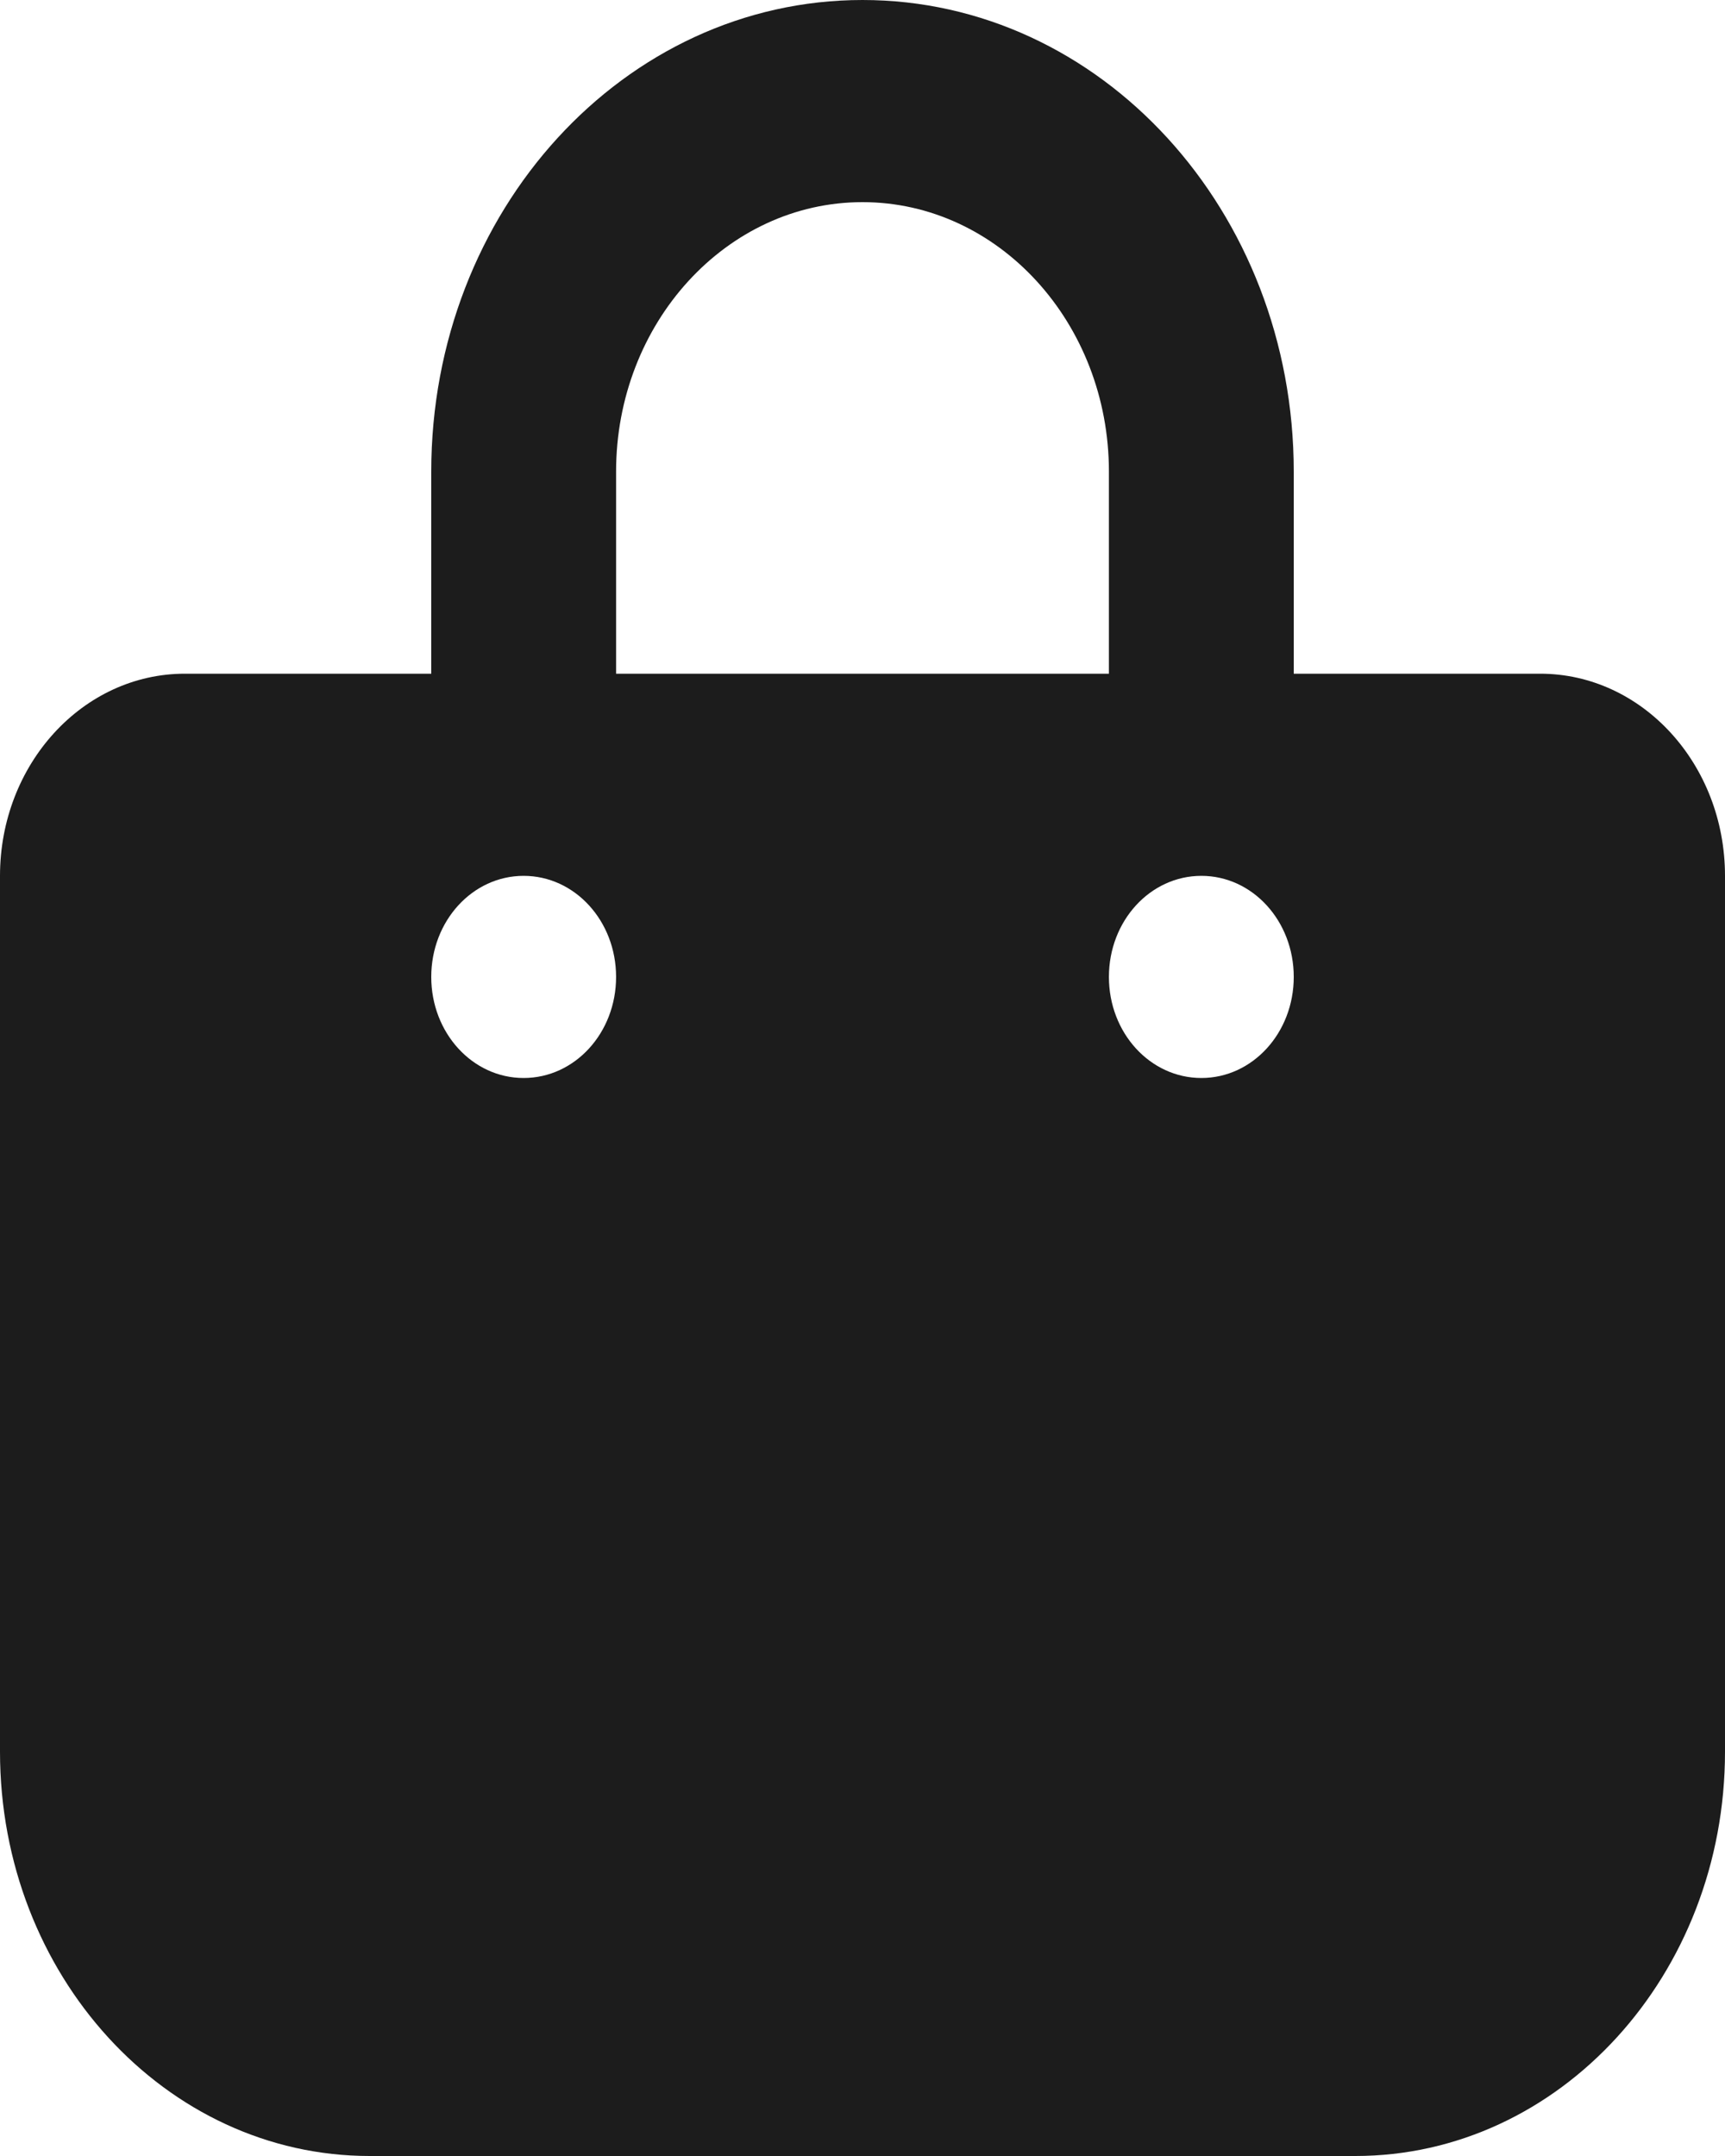 <svg width="20" height="25" viewBox="0 0 20 25" fill="none" xmlns="http://www.w3.org/2000/svg">
<path d="M7.143 5.469C7.143 3.745 8.424 2.344 10 2.344C11.576 2.344 12.857 3.745 12.857 5.469V7.812H7.143V5.469ZM5 7.812H2.143C0.96 7.812 0 8.862 0 10.156V20.312C0 22.9 1.92 25 4.286 25H15.714C18.08 25 20 22.9 20 20.312V10.156C20 8.862 19.04 7.812 17.857 7.812H15V5.469C15 2.446 12.763 0 10 0C7.237 0 5 2.446 5 5.469V7.812ZM6.071 10.156C6.665 10.156 7.143 10.679 7.143 11.328C7.143 11.977 6.665 12.5 6.071 12.5C5.478 12.5 5 11.977 5 11.328C5 10.679 5.478 10.156 6.071 10.156ZM12.857 11.328C12.857 10.679 13.335 10.156 13.929 10.156C14.522 10.156 15 10.679 15 11.328C15 11.977 14.522 12.5 13.929 12.5C13.335 12.5 12.857 11.977 12.857 11.328Z" fill="#1C1C1C"/>
</svg>
